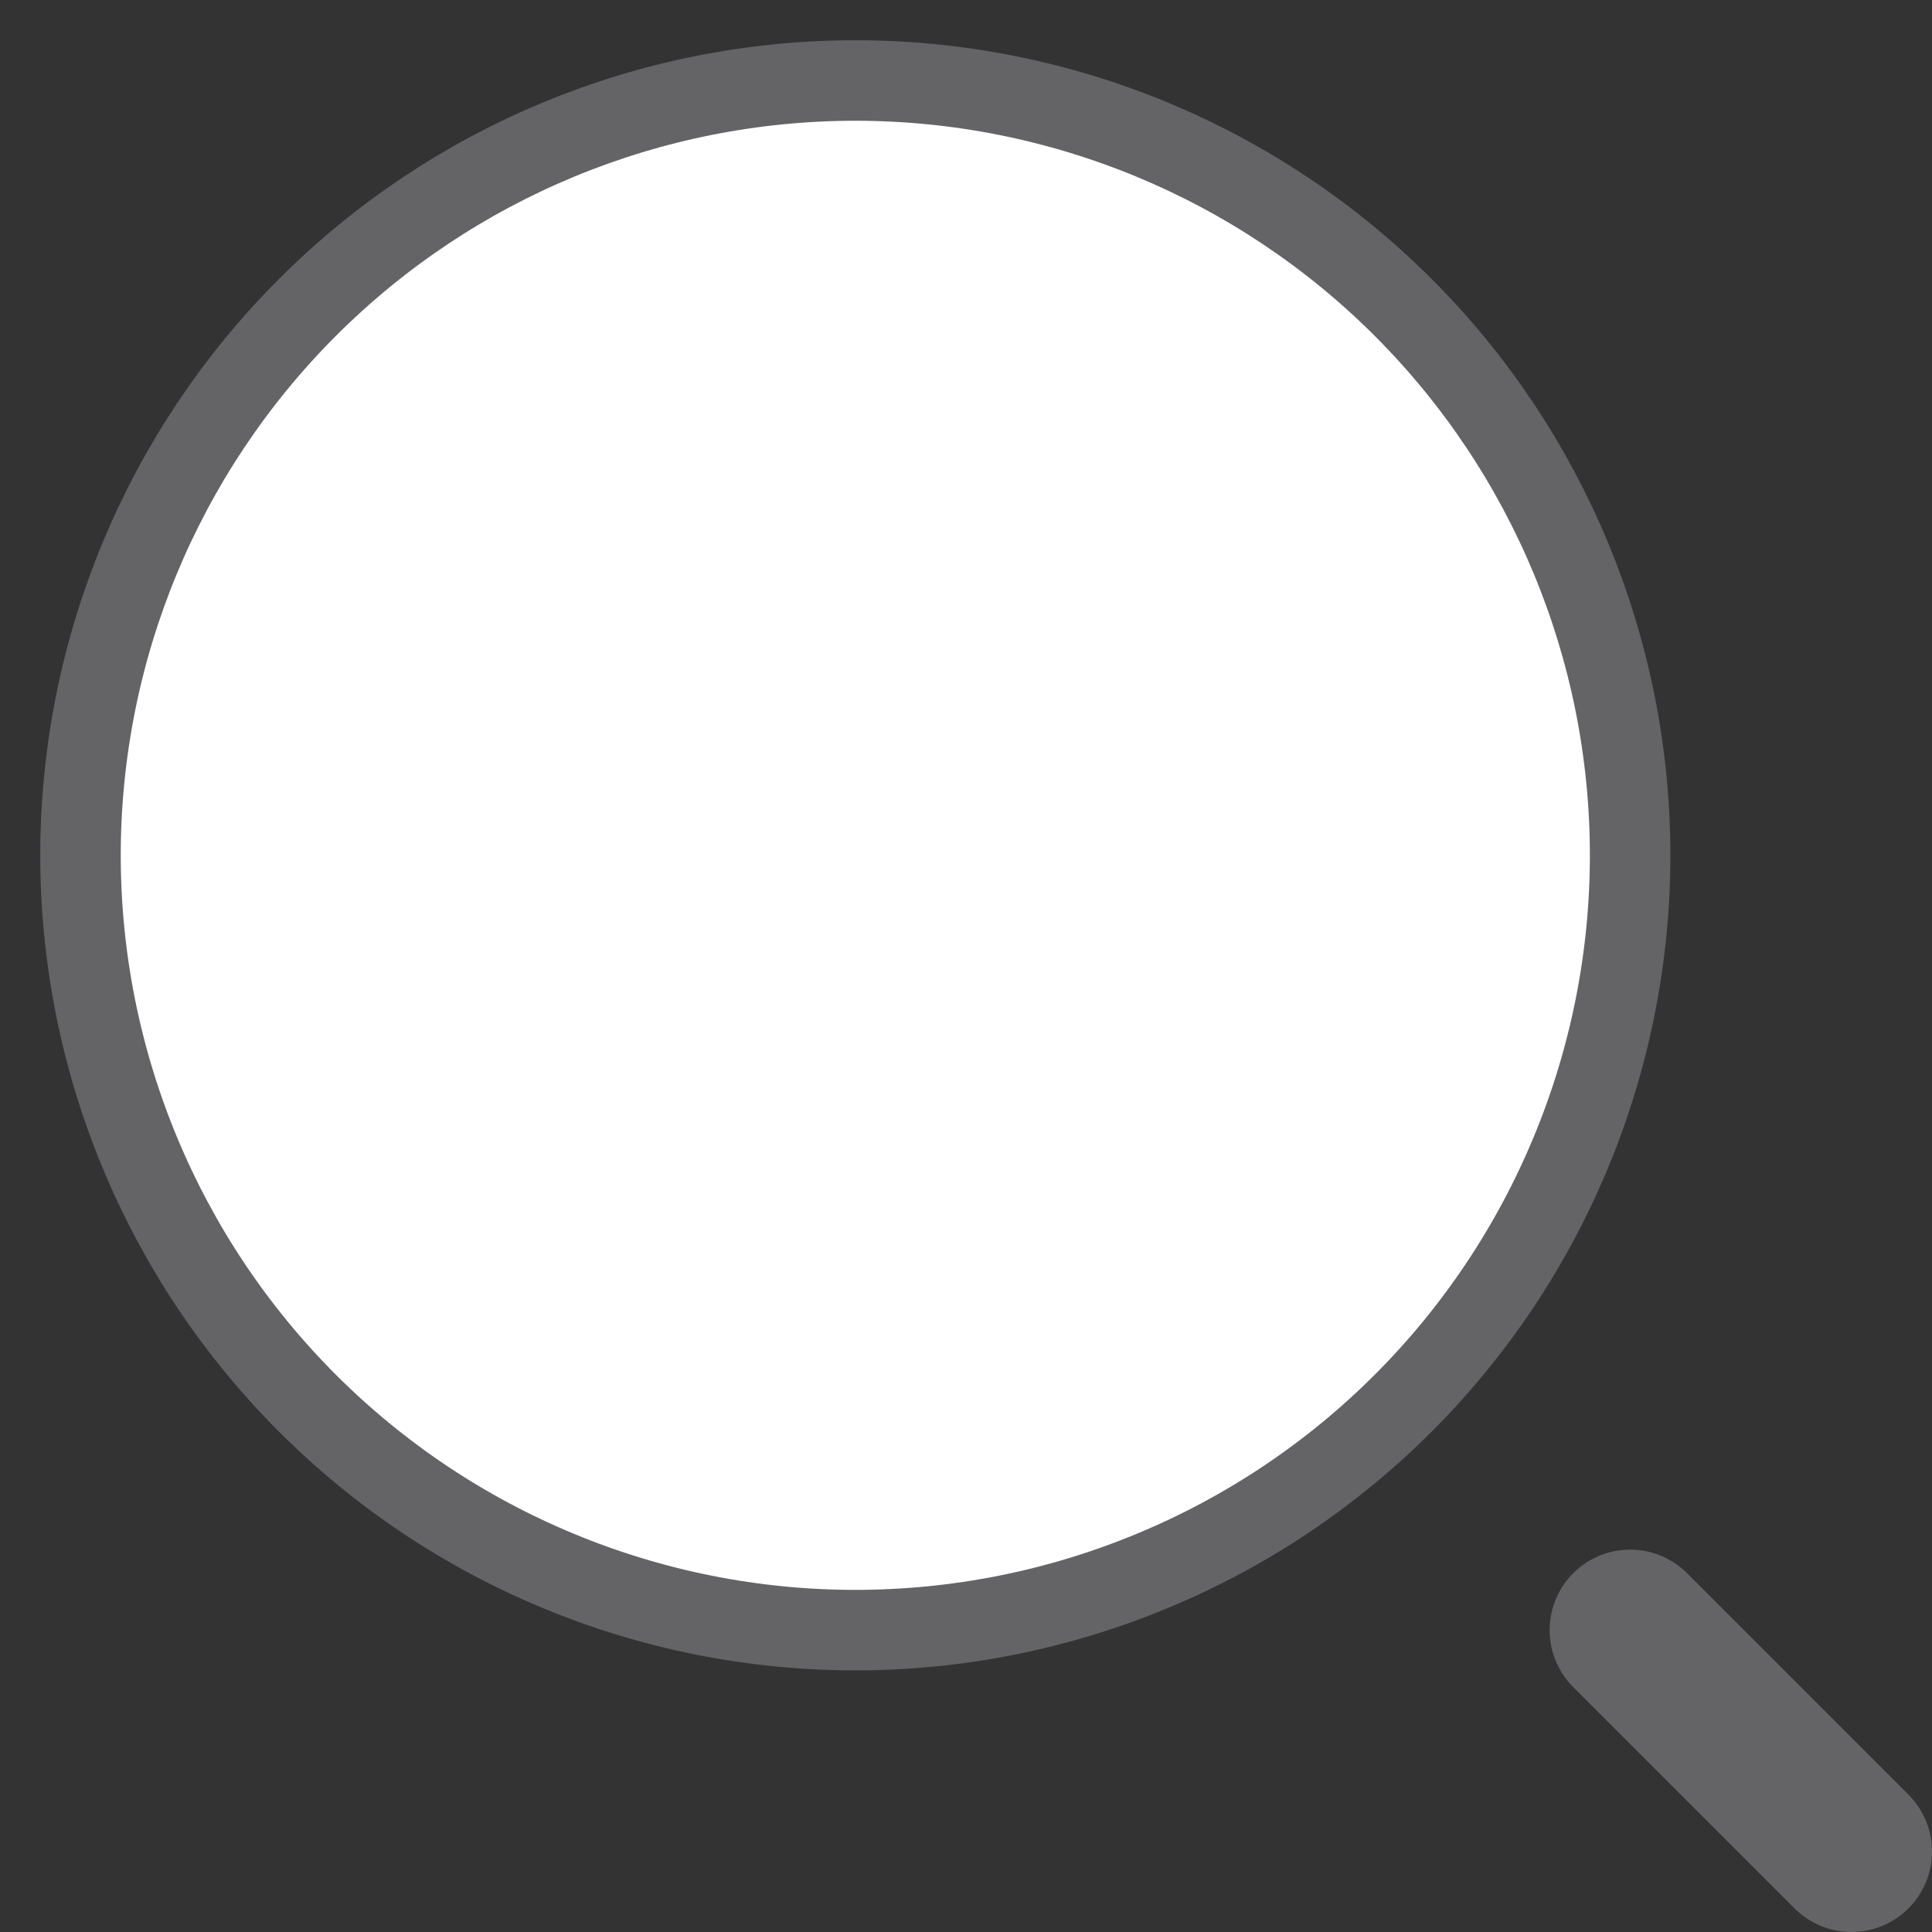 <svg width="24" height="24" viewBox="0 0 24 24" fill="none" xmlns="http://www.w3.org/2000/svg">
<rect x="0" y="0" width="24" height="24" fill="#333333" stroke="none"/>
<path d="M20.25 10.625C20.25 11.889 20.001 13.141 19.517 14.308C19.034 15.476 18.325 16.537 17.431 17.431C16.537 18.325 15.476 19.034 14.308 19.517C13.141 20.001 11.889 20.25 10.625 20.25C9.361 20.25 8.109 20.001 6.942 19.517C5.774 19.034 4.713 18.325 3.819 17.431C2.925 16.537 2.216 15.476 1.733 14.308C1.249 13.141 1 11.889 1 10.625C1 8.072 2.014 5.624 3.819 3.819C5.624 2.014 8.072 1 10.625 1C13.178 1 15.626 2.014 17.431 3.819C19.236 5.624 20.25 8.072 20.25 10.625Z" fill="white" stroke="#646466"/>
<path d="M23 23L20.25 20.25L23 23Z" fill="white"/>
<path d="M23 23L20.25 20.25" stroke="#646466" stroke-width="2" stroke-linecap="round"/>
</svg>
